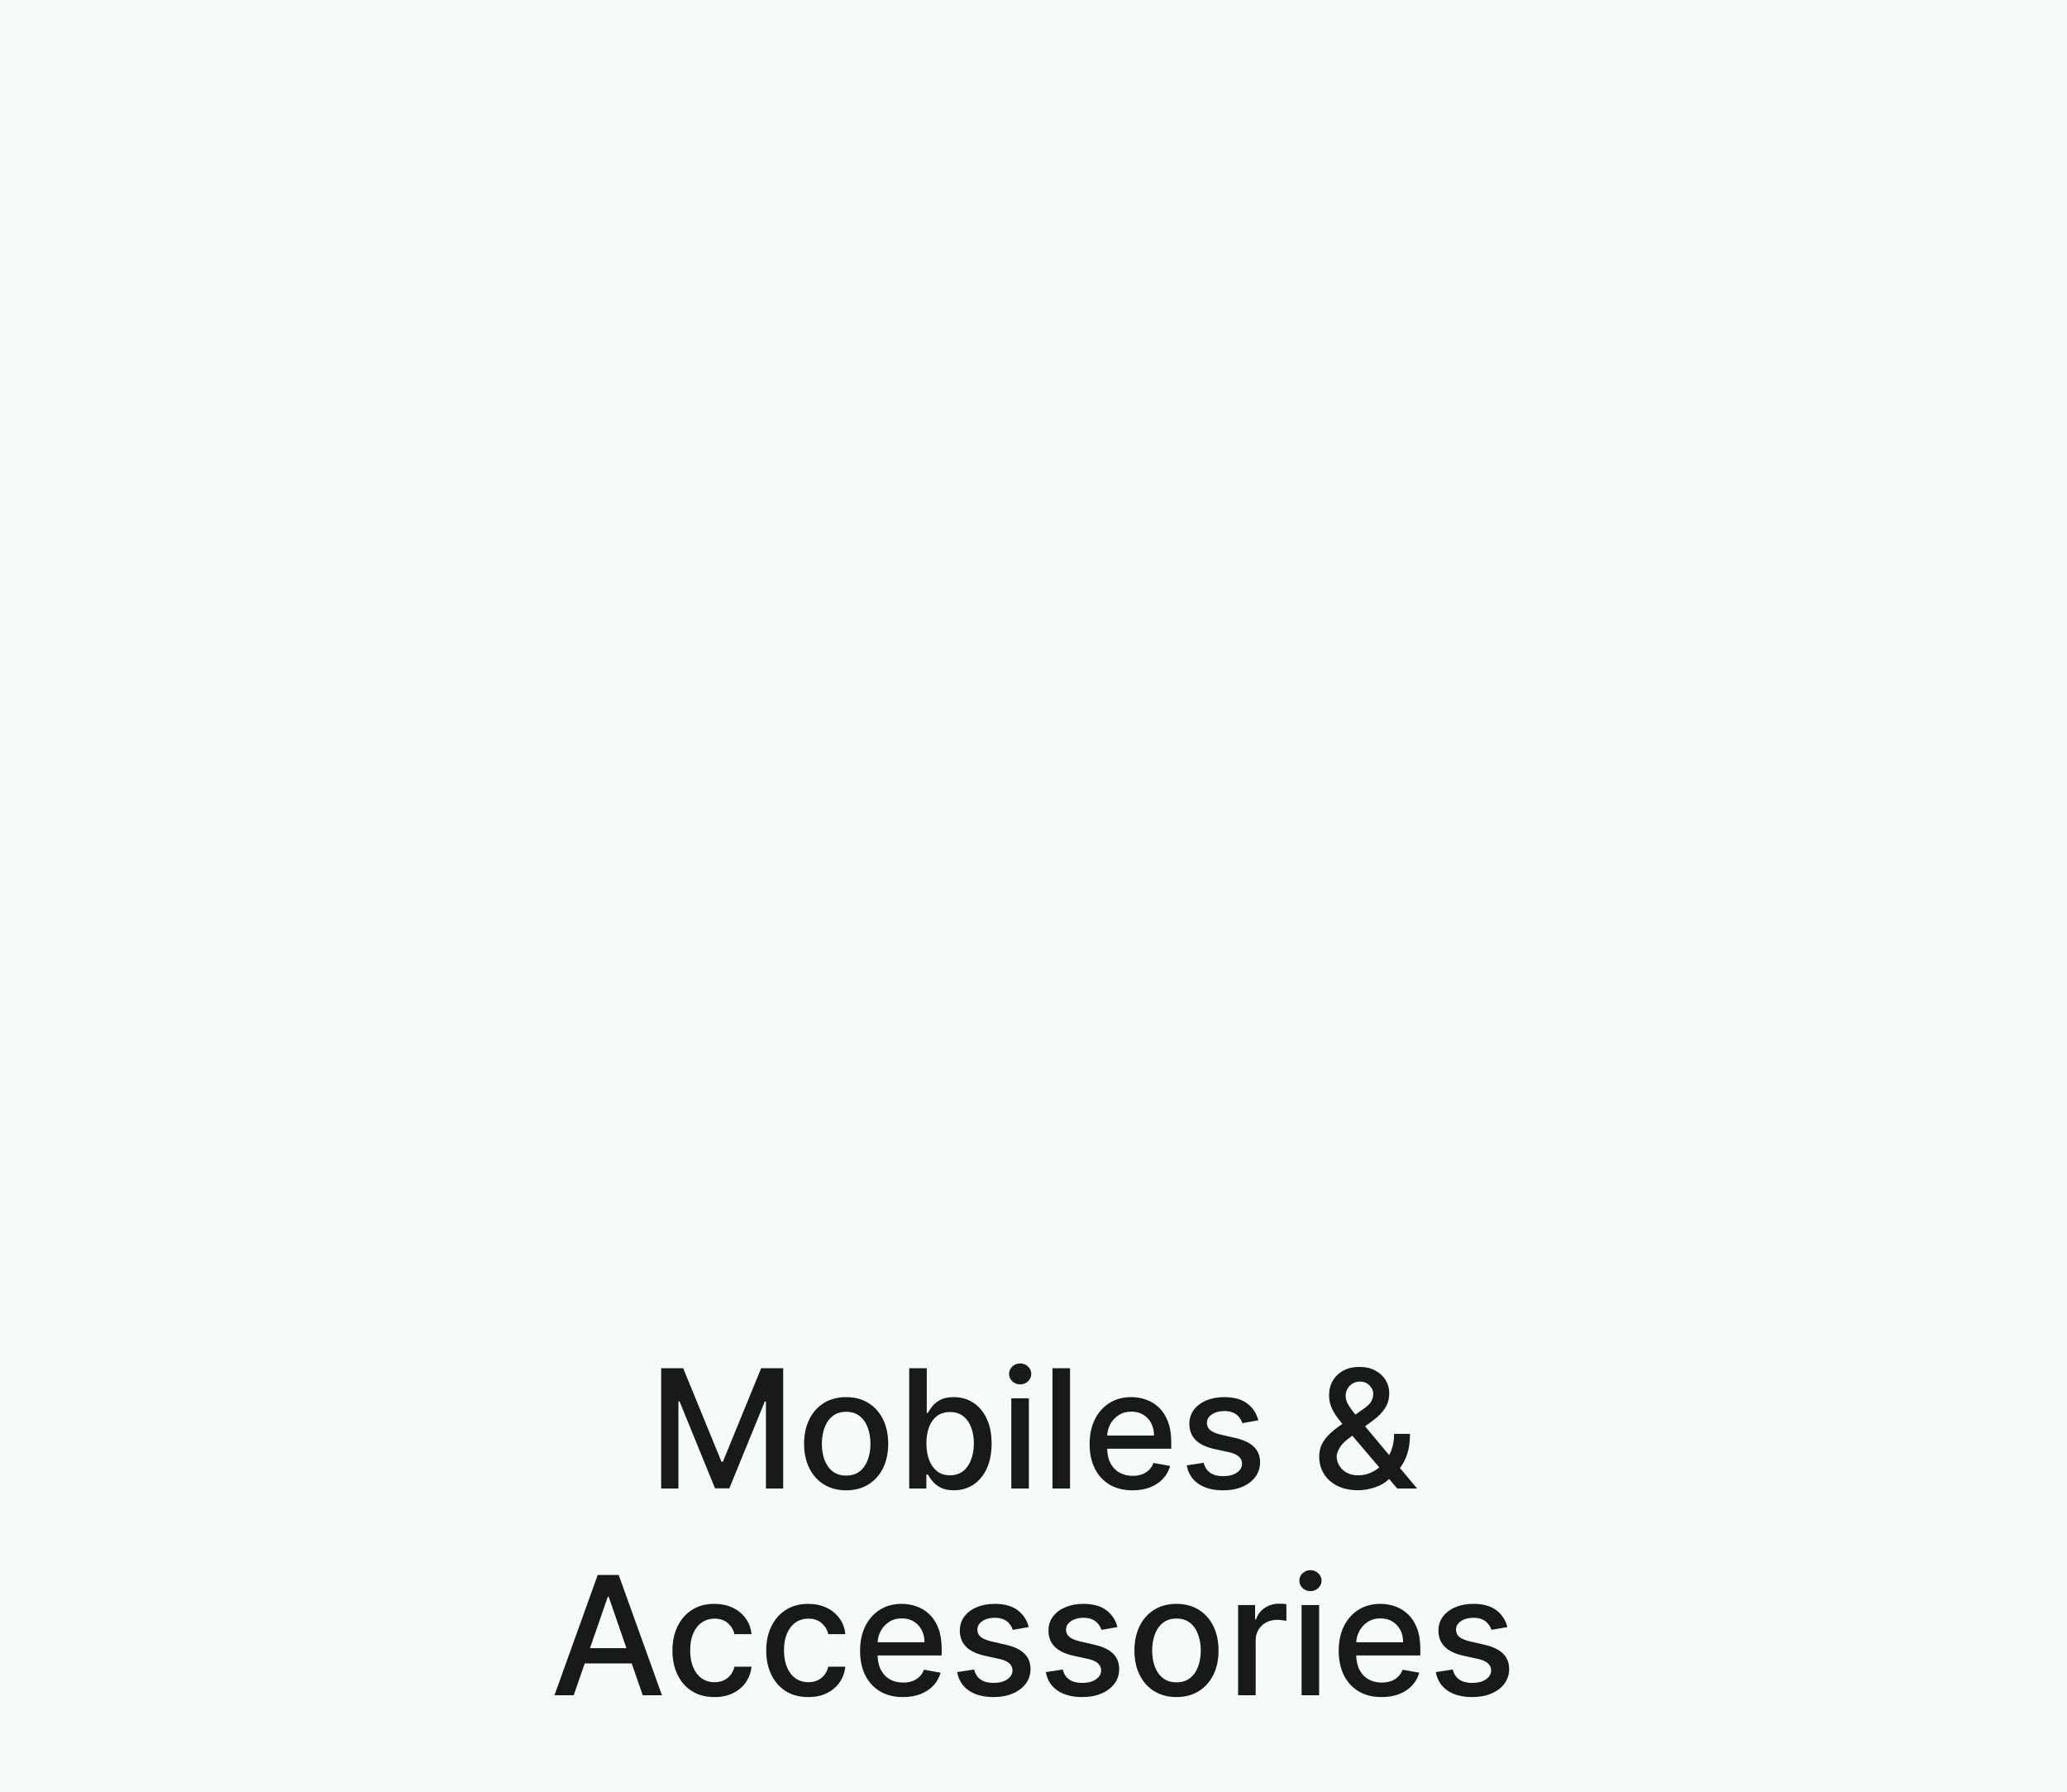<svg width="150" height="130" viewBox="0 0 150 130" fill="none" xmlns="http://www.w3.org/2000/svg">
<rect width="150" height="130" fill="#F6FAFB"/>
<path d="M47.98 99.273H49.578L52.357 106.057H52.459L55.237 99.273H56.835V108H55.583V101.685H55.502L52.928 107.987H51.888L49.314 101.68H49.233V108H47.98V99.273ZM61.405 108.132C60.791 108.132 60.255 107.991 59.798 107.71C59.341 107.429 58.986 107.036 58.733 106.53C58.48 106.024 58.353 105.433 58.353 104.757C58.353 104.078 58.48 103.484 58.733 102.976C58.986 102.467 59.341 102.072 59.798 101.791C60.255 101.51 60.791 101.369 61.405 101.369C62.018 101.369 62.554 101.51 63.011 101.791C63.469 102.072 63.824 102.467 64.076 102.976C64.329 103.484 64.456 104.078 64.456 104.757C64.456 105.433 64.329 106.024 64.076 106.53C63.824 107.036 63.469 107.429 63.011 107.71C62.554 107.991 62.018 108.132 61.405 108.132ZM61.409 107.062C61.807 107.062 62.136 106.957 62.398 106.747C62.659 106.537 62.852 106.257 62.977 105.908C63.105 105.558 63.169 105.173 63.169 104.753C63.169 104.335 63.105 103.952 62.977 103.602C62.852 103.25 62.659 102.967 62.398 102.754C62.136 102.541 61.807 102.435 61.409 102.435C61.008 102.435 60.676 102.541 60.412 102.754C60.15 102.967 59.956 103.25 59.828 103.602C59.703 103.952 59.64 104.335 59.64 104.753C59.64 105.173 59.703 105.558 59.828 105.908C59.956 106.257 60.15 106.537 60.412 106.747C60.676 106.957 61.008 107.062 61.409 107.062ZM65.98 108V99.273H67.254V102.516H67.331C67.405 102.379 67.511 102.222 67.651 102.043C67.79 101.864 67.983 101.707 68.23 101.574C68.478 101.438 68.804 101.369 69.21 101.369C69.739 101.369 70.21 101.503 70.625 101.77C71.04 102.037 71.365 102.422 71.601 102.925C71.84 103.428 71.959 104.033 71.959 104.74C71.959 105.447 71.841 106.054 71.605 106.56C71.37 107.062 71.046 107.45 70.634 107.723C70.222 107.993 69.752 108.128 69.223 108.128C68.826 108.128 68.5 108.061 68.247 107.928C67.997 107.794 67.801 107.638 67.659 107.459C67.517 107.28 67.408 107.121 67.331 106.982H67.225V108H65.98ZM67.229 104.727C67.229 105.187 67.296 105.591 67.429 105.938C67.563 106.284 67.756 106.555 68.009 106.751C68.261 106.945 68.571 107.041 68.938 107.041C69.318 107.041 69.636 106.94 69.892 106.739C70.148 106.534 70.341 106.257 70.472 105.908C70.605 105.558 70.672 105.165 70.672 104.727C70.672 104.295 70.607 103.908 70.476 103.564C70.348 103.22 70.155 102.949 69.897 102.75C69.641 102.551 69.321 102.452 68.938 102.452C68.568 102.452 68.256 102.547 68 102.737C67.747 102.928 67.556 103.193 67.425 103.534C67.294 103.875 67.229 104.273 67.229 104.727ZM73.39 108V101.455H74.664V108H73.39ZM74.033 100.445C73.812 100.445 73.621 100.371 73.462 100.223C73.306 100.072 73.228 99.894 73.228 99.686C73.228 99.476 73.306 99.297 73.462 99.149C73.621 98.999 73.812 98.923 74.033 98.923C74.255 98.923 74.444 98.999 74.6 99.149C74.759 99.297 74.839 99.476 74.839 99.686C74.839 99.894 74.759 100.072 74.6 100.223C74.444 100.371 74.255 100.445 74.033 100.445ZM77.652 99.273V108H76.378V99.273H77.652ZM82.187 108.132C81.542 108.132 80.987 107.994 80.521 107.719C80.058 107.44 79.7 107.05 79.447 106.547C79.197 106.041 79.072 105.449 79.072 104.77C79.072 104.099 79.197 103.509 79.447 102.997C79.7 102.486 80.052 102.087 80.504 101.8C80.959 101.513 81.49 101.369 82.098 101.369C82.467 101.369 82.825 101.43 83.172 101.553C83.518 101.675 83.829 101.866 84.105 102.128C84.38 102.389 84.598 102.729 84.757 103.146C84.916 103.561 84.996 104.065 84.996 104.659V105.111H79.792V104.156H83.747C83.747 103.821 83.679 103.524 83.542 103.266C83.406 103.004 83.214 102.798 82.967 102.648C82.723 102.497 82.436 102.422 82.106 102.422C81.748 102.422 81.436 102.51 81.169 102.686C80.905 102.859 80.7 103.087 80.555 103.368C80.413 103.646 80.342 103.949 80.342 104.276V105.021C80.342 105.459 80.419 105.831 80.572 106.138C80.728 106.445 80.946 106.679 81.224 106.841C81.503 107 81.828 107.08 82.2 107.08C82.442 107.08 82.662 107.045 82.861 106.977C83.059 106.906 83.231 106.801 83.376 106.662C83.521 106.523 83.632 106.351 83.709 106.146L84.915 106.364C84.818 106.719 84.645 107.03 84.395 107.297C84.147 107.561 83.837 107.767 83.462 107.915C83.089 108.06 82.665 108.132 82.187 108.132ZM91.314 103.053L90.159 103.257C90.111 103.109 90.034 102.969 89.929 102.835C89.827 102.702 89.688 102.592 89.511 102.507C89.335 102.422 89.115 102.379 88.851 102.379C88.49 102.379 88.189 102.46 87.948 102.622C87.706 102.781 87.585 102.987 87.585 103.24C87.585 103.459 87.666 103.635 87.828 103.768C87.99 103.902 88.252 104.011 88.612 104.097L89.652 104.335C90.254 104.474 90.703 104.689 90.999 104.979C91.294 105.268 91.442 105.645 91.442 106.108C91.442 106.5 91.328 106.849 91.101 107.156C90.877 107.46 90.563 107.699 90.159 107.872C89.759 108.045 89.294 108.132 88.766 108.132C88.033 108.132 87.435 107.976 86.972 107.663C86.509 107.348 86.225 106.901 86.12 106.321L87.351 106.134C87.428 106.455 87.585 106.697 87.824 106.862C88.063 107.024 88.374 107.105 88.757 107.105C89.175 107.105 89.509 107.018 89.759 106.845C90.009 106.669 90.134 106.455 90.134 106.202C90.134 105.997 90.057 105.825 89.904 105.686C89.753 105.547 89.522 105.442 89.209 105.371L88.101 105.128C87.49 104.989 87.038 104.767 86.746 104.463C86.456 104.159 86.311 103.774 86.311 103.308C86.311 102.922 86.419 102.584 86.635 102.294C86.851 102.004 87.149 101.778 87.53 101.616C87.911 101.452 88.347 101.369 88.838 101.369C89.546 101.369 90.103 101.523 90.509 101.83C90.915 102.134 91.183 102.541 91.314 103.053ZM98.558 108.124C97.973 108.124 97.469 108.017 97.046 107.804C96.625 107.591 96.301 107.301 96.074 106.935C95.847 106.565 95.733 106.148 95.733 105.682C95.733 105.327 95.807 105.011 95.955 104.736C96.103 104.457 96.308 104.2 96.573 103.964C96.837 103.729 97.142 103.491 97.489 103.253L98.895 102.26C99.134 102.104 99.32 101.939 99.453 101.766C99.587 101.589 99.654 101.372 99.654 101.114C99.654 100.909 99.566 100.713 99.389 100.526C99.213 100.338 98.978 100.244 98.682 100.244C98.478 100.244 98.297 100.294 98.141 100.393C97.987 100.493 97.867 100.621 97.779 100.777C97.693 100.93 97.651 101.092 97.651 101.263C97.651 101.462 97.705 101.662 97.813 101.864C97.924 102.065 98.066 102.274 98.239 102.49C98.412 102.703 98.594 102.925 98.784 103.155L102.837 108H101.396L98.043 104.058C97.761 103.726 97.5 103.413 97.259 103.121C97.017 102.825 96.821 102.527 96.671 102.226C96.523 101.922 96.449 101.594 96.449 101.241C96.449 100.841 96.54 100.486 96.722 100.176C96.906 99.864 97.163 99.619 97.493 99.443C97.823 99.267 98.209 99.179 98.652 99.179C99.101 99.179 99.486 99.267 99.807 99.443C100.131 99.617 100.379 99.848 100.553 100.138C100.729 100.425 100.817 100.739 100.817 101.08C100.817 101.494 100.713 101.861 100.506 102.179C100.301 102.494 100.019 102.784 99.658 103.048L97.906 104.339C97.566 104.589 97.328 104.837 97.195 105.081C97.064 105.322 96.999 105.511 96.999 105.648C96.999 105.898 97.063 106.129 97.191 106.342C97.321 106.555 97.503 106.726 97.736 106.854C97.972 106.982 98.247 107.045 98.563 107.045C98.886 107.045 99.202 106.976 99.509 106.837C99.818 106.695 100.098 106.491 100.348 106.227C100.601 105.963 100.801 105.646 100.949 105.277C101.097 104.908 101.171 104.494 101.171 104.037H102.321C102.321 104.599 102.257 105.075 102.129 105.464C102.002 105.851 101.847 106.166 101.665 106.411C101.486 106.652 101.317 106.841 101.158 106.977C101.107 107.023 101.058 107.068 101.013 107.114C100.968 107.159 100.919 107.205 100.868 107.25C100.573 107.548 100.215 107.768 99.794 107.911C99.377 108.053 98.965 108.124 98.558 108.124ZM41.633 123H40.236L43.376 114.273H44.898L48.038 123H46.641L44.173 115.858H44.105L41.633 123ZM41.868 119.582H46.402V120.69H41.868V119.582ZM51.848 123.132C51.215 123.132 50.669 122.989 50.212 122.702C49.757 122.412 49.408 122.013 49.163 121.504C48.919 120.996 48.797 120.413 48.797 119.757C48.797 119.092 48.922 118.506 49.172 117.997C49.422 117.486 49.774 117.087 50.229 116.8C50.683 116.513 51.219 116.369 51.835 116.369C52.332 116.369 52.776 116.462 53.165 116.646C53.554 116.828 53.868 117.084 54.106 117.413C54.348 117.743 54.492 118.128 54.537 118.568H53.297C53.229 118.261 53.072 117.997 52.828 117.776C52.587 117.554 52.263 117.443 51.856 117.443C51.501 117.443 51.19 117.537 50.923 117.724C50.659 117.909 50.453 118.173 50.305 118.517C50.158 118.858 50.084 119.261 50.084 119.727C50.084 120.205 50.156 120.616 50.301 120.963C50.446 121.31 50.651 121.578 50.915 121.768C51.182 121.959 51.496 122.054 51.856 122.054C52.098 122.054 52.317 122.01 52.513 121.922C52.712 121.831 52.878 121.702 53.011 121.534C53.148 121.366 53.243 121.165 53.297 120.929H54.537C54.492 121.352 54.354 121.73 54.124 122.062C53.894 122.395 53.585 122.656 53.199 122.847C52.815 123.037 52.365 123.132 51.848 123.132ZM58.657 123.132C58.023 123.132 57.478 122.989 57.02 122.702C56.566 122.412 56.216 122.013 55.972 121.504C55.728 120.996 55.605 120.413 55.605 119.757C55.605 119.092 55.73 118.506 55.98 117.997C56.23 117.486 56.583 117.087 57.037 116.8C57.492 116.513 58.027 116.369 58.644 116.369C59.141 116.369 59.584 116.462 59.973 116.646C60.363 116.828 60.676 117.084 60.915 117.413C61.157 117.743 61.3 118.128 61.346 118.568H60.105C60.037 118.261 59.881 117.997 59.637 117.776C59.395 117.554 59.071 117.443 58.665 117.443C58.31 117.443 57.999 117.537 57.732 117.724C57.468 117.909 57.262 118.173 57.114 118.517C56.966 118.858 56.892 119.261 56.892 119.727C56.892 120.205 56.965 120.616 57.11 120.963C57.255 121.31 57.459 121.578 57.723 121.768C57.99 121.959 58.304 122.054 58.665 122.054C58.907 122.054 59.125 122.01 59.321 121.922C59.52 121.831 59.686 121.702 59.82 121.534C59.956 121.366 60.051 121.165 60.105 120.929H61.346C61.3 121.352 61.162 121.73 60.932 122.062C60.702 122.395 60.394 122.656 60.008 122.847C59.624 123.037 59.174 123.132 58.657 123.132ZM65.529 123.132C64.884 123.132 64.329 122.994 63.863 122.719C63.4 122.44 63.042 122.05 62.789 121.547C62.539 121.041 62.414 120.449 62.414 119.77C62.414 119.099 62.539 118.509 62.789 117.997C63.042 117.486 63.394 117.087 63.846 116.8C64.3 116.513 64.832 116.369 65.44 116.369C65.809 116.369 66.167 116.43 66.513 116.553C66.86 116.675 67.171 116.866 67.447 117.128C67.722 117.389 67.94 117.729 68.099 118.146C68.258 118.561 68.337 119.065 68.337 119.659V120.111H63.134V119.156H67.089C67.089 118.821 67.021 118.524 66.884 118.266C66.748 118.004 66.556 117.798 66.309 117.648C66.065 117.497 65.778 117.422 65.448 117.422C65.09 117.422 64.778 117.51 64.511 117.686C64.246 117.859 64.042 118.087 63.897 118.368C63.755 118.646 63.684 118.949 63.684 119.276V120.021C63.684 120.459 63.761 120.831 63.914 121.138C64.07 121.445 64.288 121.679 64.566 121.841C64.844 122 65.17 122.08 65.542 122.08C65.783 122.08 66.004 122.045 66.202 121.977C66.401 121.906 66.573 121.801 66.718 121.662C66.863 121.523 66.974 121.351 67.05 121.146L68.256 121.364C68.16 121.719 67.987 122.03 67.737 122.297C67.489 122.561 67.178 122.767 66.803 122.915C66.431 123.06 66.006 123.132 65.529 123.132ZM74.656 118.053L73.501 118.257C73.453 118.109 73.376 117.969 73.271 117.835C73.169 117.702 73.029 117.592 72.853 117.507C72.677 117.422 72.457 117.379 72.193 117.379C71.832 117.379 71.531 117.46 71.289 117.622C71.048 117.781 70.927 117.987 70.927 118.24C70.927 118.459 71.008 118.635 71.17 118.768C71.332 118.902 71.593 119.011 71.954 119.097L72.994 119.335C73.596 119.474 74.045 119.689 74.341 119.979C74.636 120.268 74.784 120.645 74.784 121.108C74.784 121.5 74.67 121.849 74.443 122.156C74.218 122.46 73.904 122.699 73.501 122.872C73.1 123.045 72.636 123.132 72.108 123.132C71.375 123.132 70.777 122.976 70.314 122.663C69.85 122.348 69.566 121.901 69.461 121.321L70.693 121.134C70.769 121.455 70.927 121.697 71.166 121.862C71.404 122.024 71.716 122.105 72.099 122.105C72.517 122.105 72.85 122.018 73.1 121.845C73.35 121.669 73.475 121.455 73.475 121.202C73.475 120.997 73.399 120.825 73.245 120.686C73.095 120.547 72.863 120.442 72.551 120.371L71.443 120.128C70.832 119.989 70.38 119.767 70.088 119.463C69.798 119.159 69.653 118.774 69.653 118.308C69.653 117.922 69.761 117.584 69.977 117.294C70.193 117.004 70.491 116.778 70.872 116.616C71.252 116.452 71.689 116.369 72.18 116.369C72.887 116.369 73.444 116.523 73.85 116.83C74.257 117.134 74.525 117.541 74.656 118.053ZM81.09 118.053L79.935 118.257C79.886 118.109 79.81 117.969 79.704 117.835C79.602 117.702 79.463 117.592 79.287 117.507C79.111 117.422 78.891 117.379 78.626 117.379C78.266 117.379 77.965 117.46 77.723 117.622C77.481 117.781 77.361 117.987 77.361 118.24C77.361 118.459 77.442 118.635 77.604 118.768C77.766 118.902 78.027 119.011 78.388 119.097L79.428 119.335C80.03 119.474 80.479 119.689 80.774 119.979C81.07 120.268 81.217 120.645 81.217 121.108C81.217 121.5 81.104 121.849 80.876 122.156C80.652 122.46 80.338 122.699 79.935 122.872C79.534 123.045 79.07 123.132 78.541 123.132C77.808 123.132 77.21 122.976 76.747 122.663C76.284 122.348 76 121.901 75.895 121.321L77.126 121.134C77.203 121.455 77.361 121.697 77.599 121.862C77.838 122.024 78.149 122.105 78.533 122.105C78.95 122.105 79.284 122.018 79.534 121.845C79.784 121.669 79.909 121.455 79.909 121.202C79.909 120.997 79.832 120.825 79.679 120.686C79.528 120.547 79.297 120.442 78.984 120.371L77.876 120.128C77.266 119.989 76.814 119.767 76.521 119.463C76.231 119.159 76.087 118.774 76.087 118.308C76.087 117.922 76.195 117.584 76.41 117.294C76.626 117.004 76.925 116.778 77.305 116.616C77.686 116.452 78.122 116.369 78.614 116.369C79.321 116.369 79.878 116.523 80.284 116.83C80.69 117.134 80.959 117.541 81.09 118.053ZM85.375 123.132C84.762 123.132 84.226 122.991 83.769 122.71C83.311 122.429 82.956 122.036 82.704 121.53C82.451 121.024 82.324 120.433 82.324 119.757C82.324 119.078 82.451 118.484 82.704 117.976C82.956 117.467 83.311 117.072 83.769 116.791C84.226 116.51 84.762 116.369 85.375 116.369C85.989 116.369 86.525 116.51 86.982 116.791C87.439 117.072 87.794 117.467 88.047 117.976C88.3 118.484 88.427 119.078 88.427 119.757C88.427 120.433 88.3 121.024 88.047 121.53C87.794 122.036 87.439 122.429 86.982 122.71C86.525 122.991 85.989 123.132 85.375 123.132ZM85.38 122.062C85.777 122.062 86.107 121.957 86.368 121.747C86.63 121.537 86.823 121.257 86.948 120.908C87.076 120.558 87.14 120.173 87.14 119.753C87.14 119.335 87.076 118.952 86.948 118.602C86.823 118.25 86.63 117.967 86.368 117.754C86.107 117.541 85.777 117.435 85.38 117.435C84.979 117.435 84.647 117.541 84.382 117.754C84.121 117.967 83.927 118.25 83.799 118.602C83.674 118.952 83.611 119.335 83.611 119.753C83.611 120.173 83.674 120.558 83.799 120.908C83.927 121.257 84.121 121.537 84.382 121.747C84.647 121.957 84.979 122.062 85.38 122.062ZM89.849 123V116.455H91.08V117.494H91.148C91.268 117.142 91.478 116.865 91.779 116.663C92.083 116.459 92.427 116.357 92.81 116.357C92.89 116.357 92.984 116.359 93.092 116.365C93.202 116.371 93.289 116.378 93.352 116.386V117.605C93.3 117.591 93.21 117.575 93.079 117.558C92.948 117.538 92.817 117.528 92.687 117.528C92.386 117.528 92.117 117.592 91.881 117.72C91.648 117.845 91.464 118.02 91.327 118.244C91.191 118.466 91.123 118.719 91.123 119.003V123H89.849ZM94.454 123V116.455H95.728V123H94.454ZM95.098 115.445C94.876 115.445 94.686 115.371 94.527 115.223C94.37 115.072 94.292 114.893 94.292 114.686C94.292 114.476 94.37 114.297 94.527 114.149C94.686 113.999 94.876 113.923 95.098 113.923C95.319 113.923 95.508 113.999 95.664 114.149C95.823 114.297 95.903 114.476 95.903 114.686C95.903 114.893 95.823 115.072 95.664 115.223C95.508 115.371 95.319 115.445 95.098 115.445ZM100.263 123.132C99.619 123.132 99.063 122.994 98.597 122.719C98.134 122.44 97.776 122.05 97.523 121.547C97.273 121.041 97.148 120.449 97.148 119.77C97.148 119.099 97.273 118.509 97.523 117.997C97.776 117.486 98.129 117.087 98.58 116.8C99.035 116.513 99.566 116.369 100.174 116.369C100.543 116.369 100.901 116.43 101.248 116.553C101.594 116.675 101.906 116.866 102.181 117.128C102.457 117.389 102.674 117.729 102.833 118.146C102.992 118.561 103.072 119.065 103.072 119.659V120.111H97.869V119.156H101.823C101.823 118.821 101.755 118.524 101.619 118.266C101.482 118.004 101.29 117.798 101.043 117.648C100.799 117.497 100.512 117.422 100.183 117.422C99.825 117.422 99.512 117.51 99.245 117.686C98.981 117.859 98.776 118.087 98.631 118.368C98.489 118.646 98.418 118.949 98.418 119.276V120.021C98.418 120.459 98.495 120.831 98.648 121.138C98.805 121.445 99.022 121.679 99.3 121.841C99.579 122 99.904 122.08 100.276 122.08C100.518 122.08 100.738 122.045 100.937 121.977C101.136 121.906 101.308 121.801 101.452 121.662C101.597 121.523 101.708 121.351 101.785 121.146L102.991 121.364C102.894 121.719 102.721 122.03 102.471 122.297C102.224 122.561 101.913 122.767 101.538 122.915C101.165 123.06 100.741 123.132 100.263 123.132ZM109.39 118.053L108.235 118.257C108.187 118.109 108.11 117.969 108.005 117.835C107.903 117.702 107.764 117.592 107.588 117.507C107.412 117.422 107.191 117.379 106.927 117.379C106.566 117.379 106.265 117.46 106.024 117.622C105.782 117.781 105.662 117.987 105.662 118.24C105.662 118.459 105.743 118.635 105.904 118.768C106.066 118.902 106.328 119.011 106.689 119.097L107.728 119.335C108.331 119.474 108.779 119.689 109.075 119.979C109.37 120.268 109.518 120.645 109.518 121.108C109.518 121.5 109.404 121.849 109.177 122.156C108.953 122.46 108.639 122.699 108.235 122.872C107.835 123.045 107.37 123.132 106.842 123.132C106.109 123.132 105.511 122.976 105.048 122.663C104.585 122.348 104.301 121.901 104.196 121.321L105.427 121.134C105.504 121.455 105.662 121.697 105.9 121.862C106.139 122.024 106.45 122.105 106.833 122.105C107.251 122.105 107.585 122.018 107.835 121.845C108.085 121.669 108.21 121.455 108.21 121.202C108.21 120.997 108.133 120.825 107.98 120.686C107.829 120.547 107.598 120.442 107.285 120.371L106.177 120.128C105.566 119.989 105.115 119.767 104.822 119.463C104.532 119.159 104.387 118.774 104.387 118.308C104.387 117.922 104.495 117.584 104.711 117.294C104.927 117.004 105.225 116.778 105.606 116.616C105.987 116.452 106.423 116.369 106.914 116.369C107.622 116.369 108.179 116.523 108.585 116.83C108.991 117.134 109.26 117.541 109.39 118.053Z" fill="#18191A"/>
<rect x="43" y="12" width="64.917" height="82"/>
</svg>
